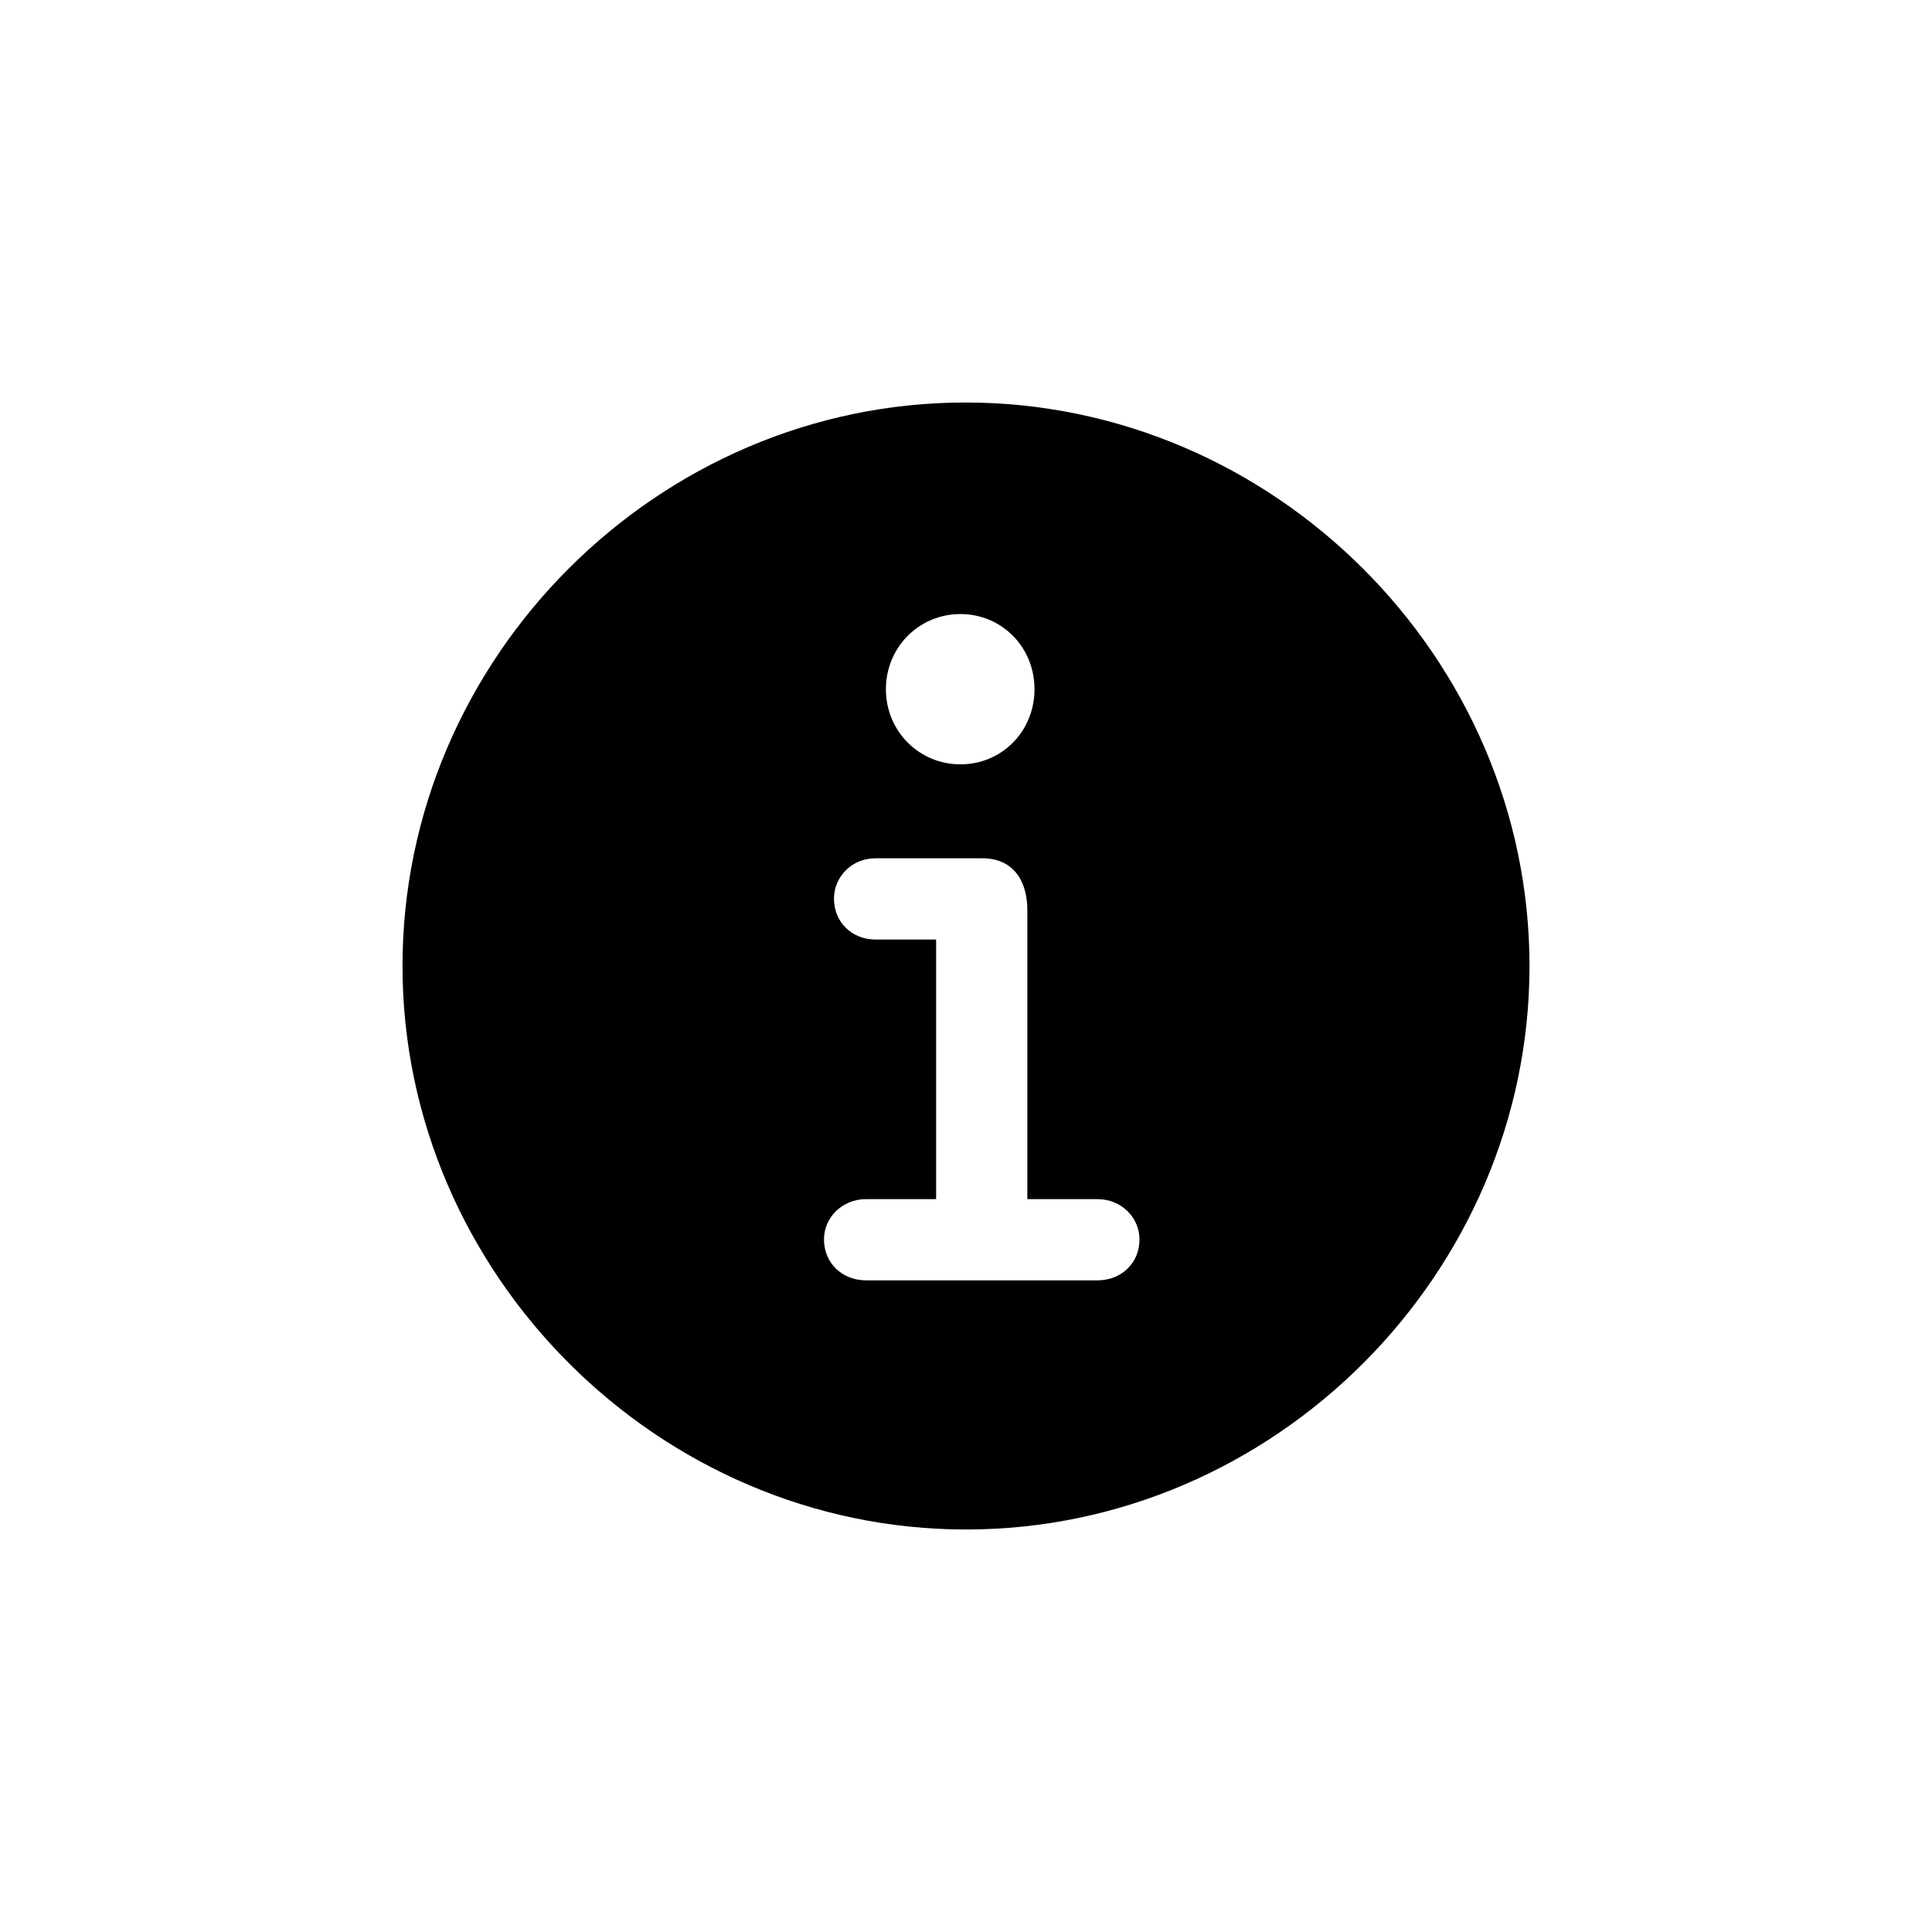 <svg width="24" height="24" viewBox="0 0 24 24" xmlns="http://www.w3.org/2000/svg">
<path d="M12 19C15.829 19 19 15.822 19 12C19 8.171 15.822 5 11.993 5C8.171 5 5 8.171 5 12C5 15.822 8.177 19 12 19ZM11.931 9.495C11.417 9.495 11.005 9.083 11.005 8.562C11.005 8.04 11.417 7.628 11.931 7.628C12.446 7.628 12.851 8.04 12.851 8.562C12.851 9.083 12.446 9.495 11.931 9.495ZM10.758 15.905C10.463 15.905 10.236 15.692 10.236 15.397C10.236 15.123 10.463 14.896 10.758 14.896H11.629V11.671H10.874C10.586 11.671 10.36 11.458 10.36 11.163C10.36 10.888 10.586 10.662 10.874 10.662H12.206C12.57 10.662 12.762 10.922 12.762 11.307V14.896H13.633C13.928 14.896 14.155 15.123 14.155 15.397C14.155 15.692 13.928 15.905 13.633 15.905H10.758Z"/>
</svg>
